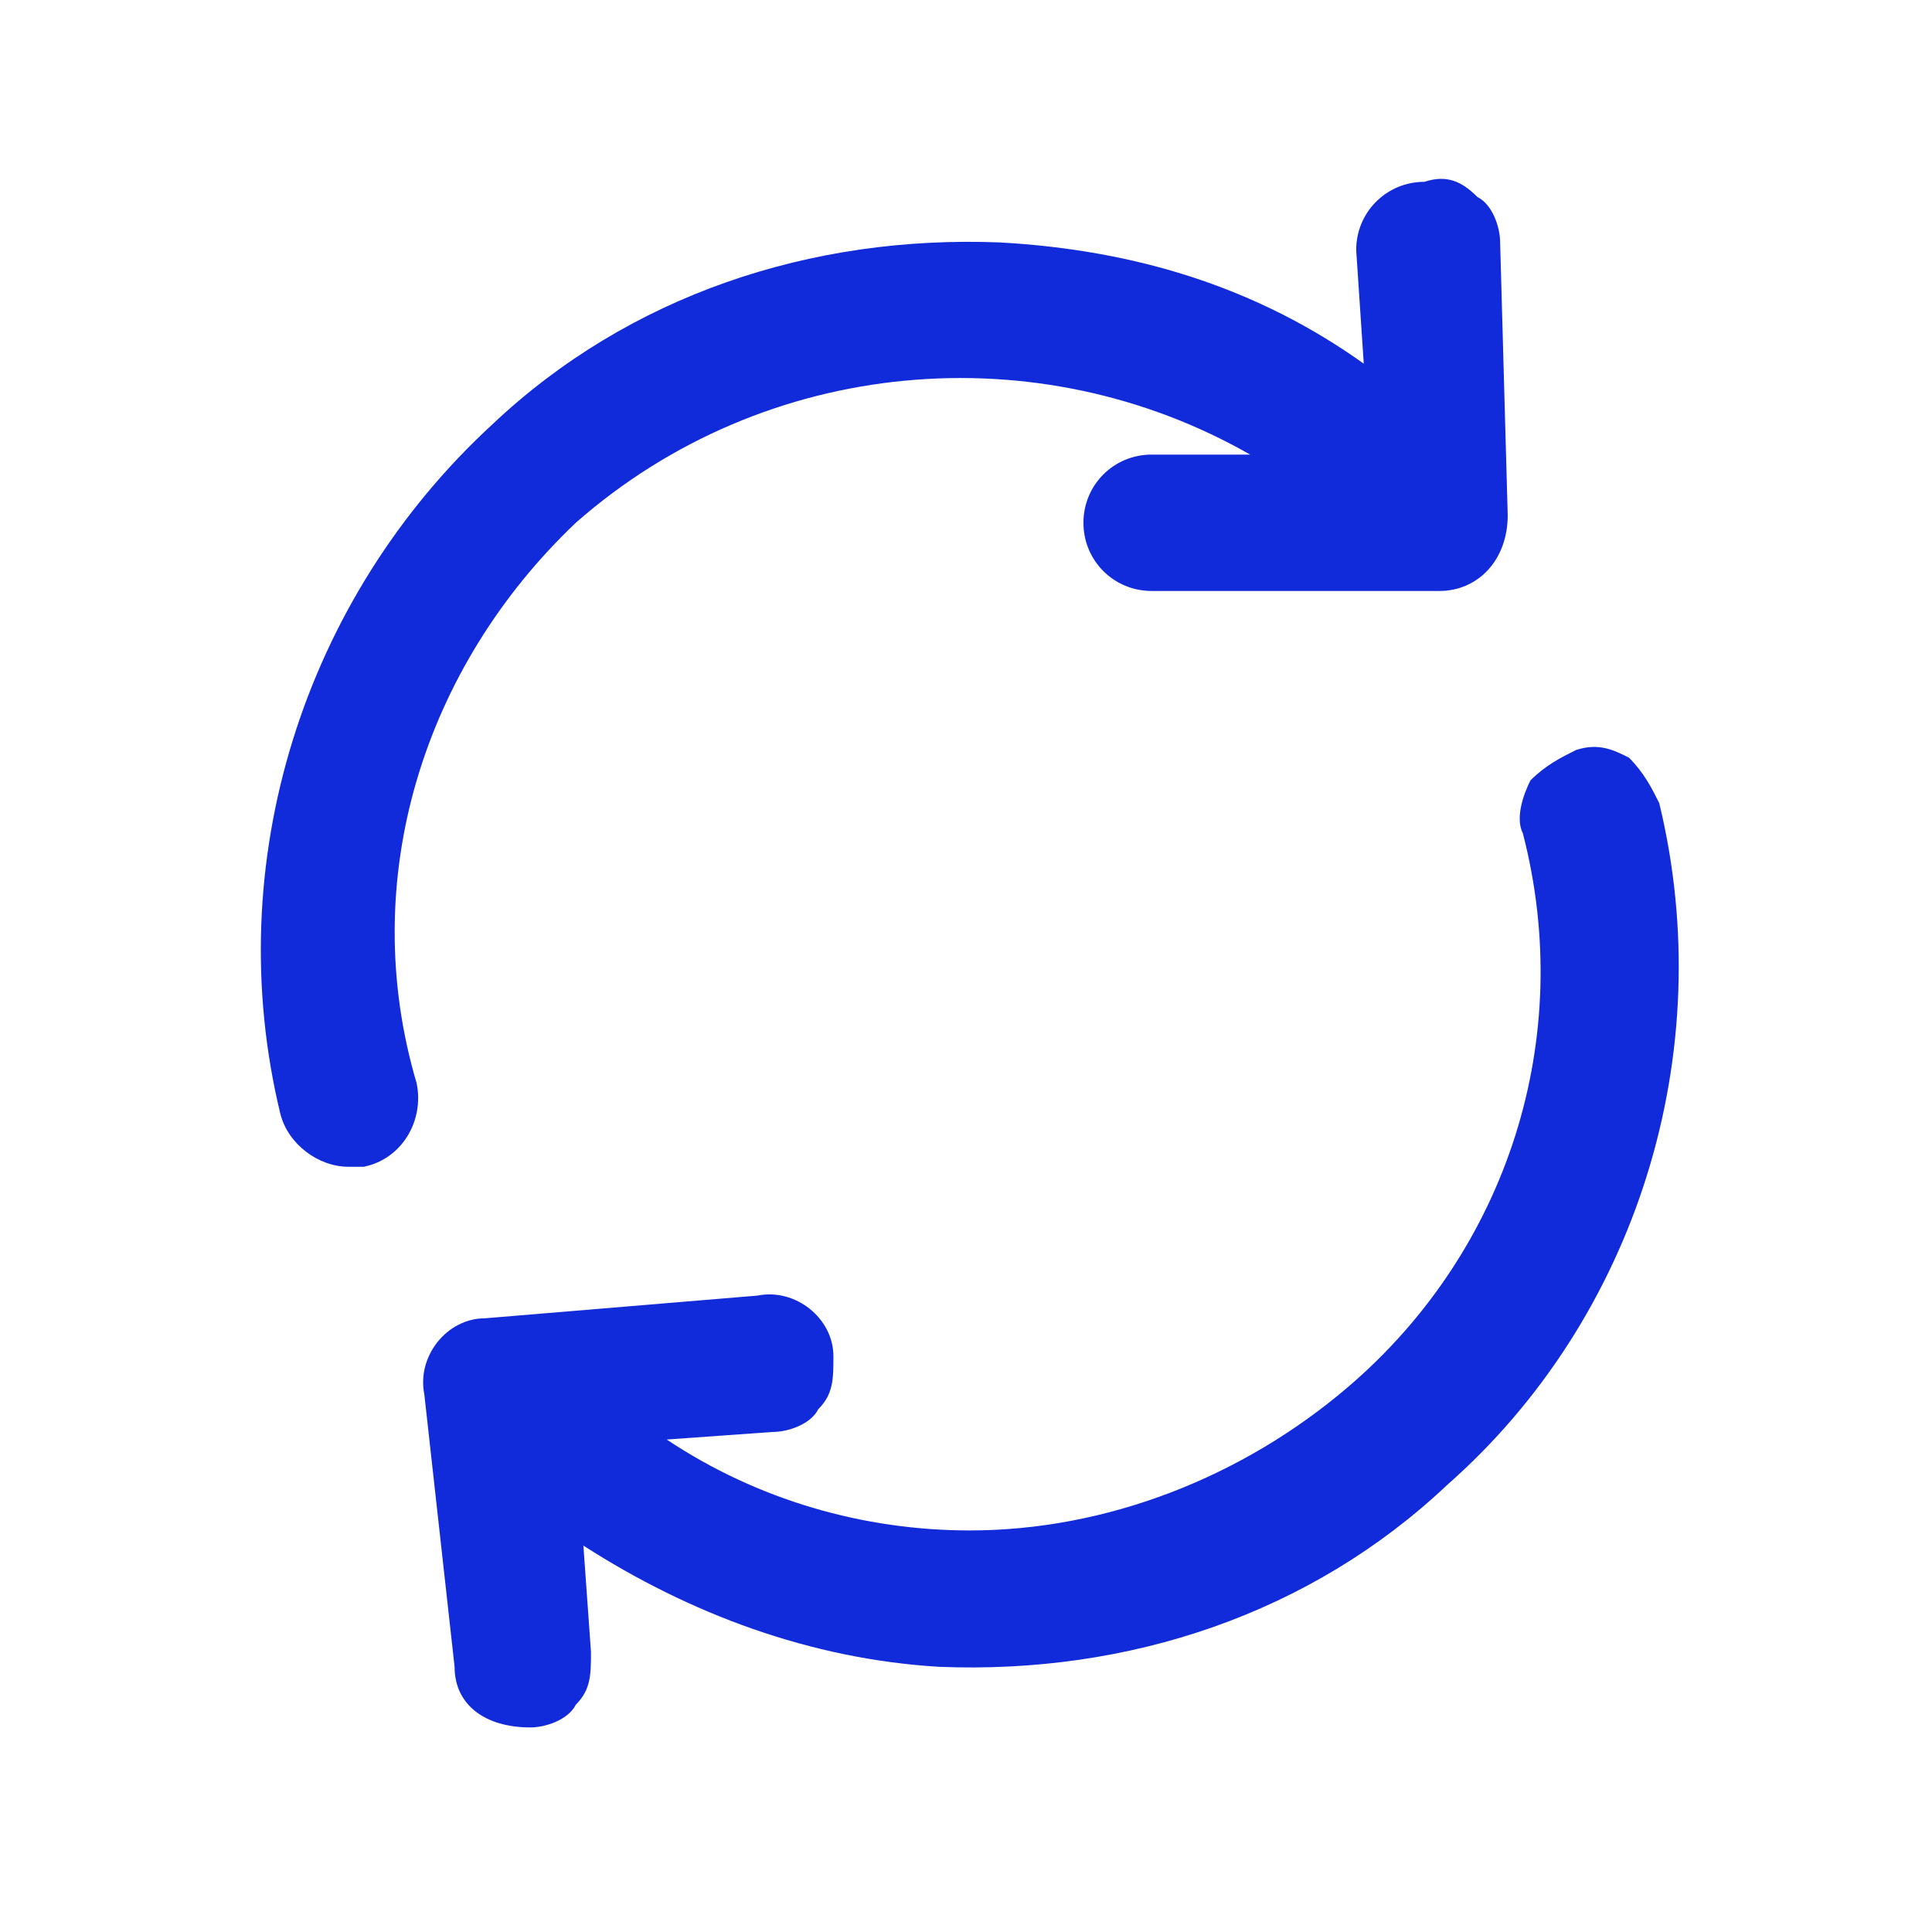 <?xml version="1.0" encoding="utf-8"?>
<!-- Generator: Adobe Illustrator 23.1.0, SVG Export Plug-In . SVG Version: 6.00 Build 0)  -->
<svg version="1.1" id="레이어_1" xmlns="http://www.w3.org/2000/svg" xmlns:xlink="http://www.w3.org/1999/xlink" x="0px"
	 y="0px" viewBox="0 0 25.5 25.5" style="enable-background:new 0 0 25.5 25.5;" xml:space="preserve">
<style type="text/css">
	.st0{fill-rule:evenodd;clip-rule:evenodd;fill:#112BDA;}
</style>
<g>
	<g>
		<path class="st0" d="M7.6,6.9c2.5-2.2,6.1-2.5,8.9-0.9l-1.3,0c-0.5,0-0.9,0.4-0.9,0.9c0,0.5,0.4,0.9,0.9,0.9h0L19,7.8
			c0.5,0,0.9-0.4,0.9-1l-0.1-3.6c0-0.2-0.1-0.5-0.3-0.6c-0.2-0.2-0.4-0.3-0.7-0.2c-0.5,0-0.9,0.4-0.9,0.9l0.1,1.5
			c-1.4-1-3-1.5-4.8-1.6c-2.5-0.1-4.9,0.7-6.7,2.4c-2.5,2.3-3.6,5.8-2.8,9.1c0.1,0.4,0.5,0.7,0.9,0.7c0.1,0,0.1,0,0.2,0
			c0.5-0.1,0.8-0.6,0.7-1.1C4.7,11.6,5.6,8.8,7.6,6.9"/>
		<path class="st0" d="M21.9,10.6L21.9,10.6c-0.1-0.2-0.2-0.4-0.4-0.6c-0.2-0.1-0.4-0.2-0.7-0.1c-0.2,0.1-0.4,0.2-0.6,0.4
			c-0.1,0.2-0.2,0.5-0.1,0.7c0.7,2.7-0.2,5.5-2.3,7.3c-1.4,1.2-3.2,1.9-5,1.9c-1.4,0-2.8-0.4-4-1.2l1.4-0.1c0.2,0,0.5-0.1,0.6-0.3
			c0.2-0.2,0.2-0.4,0.2-0.7c0-0.5-0.5-0.9-1-0.8l-3.6,0.3c-0.5,0-0.9,0.5-0.8,1L6,22c0,0.5,0.4,0.8,1,0.8h0c0.2,0,0.5-0.1,0.6-0.3
			c0.2-0.2,0.2-0.4,0.2-0.7l-0.1-1.4c1.4,0.9,3,1.5,4.7,1.6c2.5,0.1,4.9-0.7,6.7-2.4C21.6,17.4,22.7,13.9,21.9,10.6"/>
	</g>
</g>
</svg>
